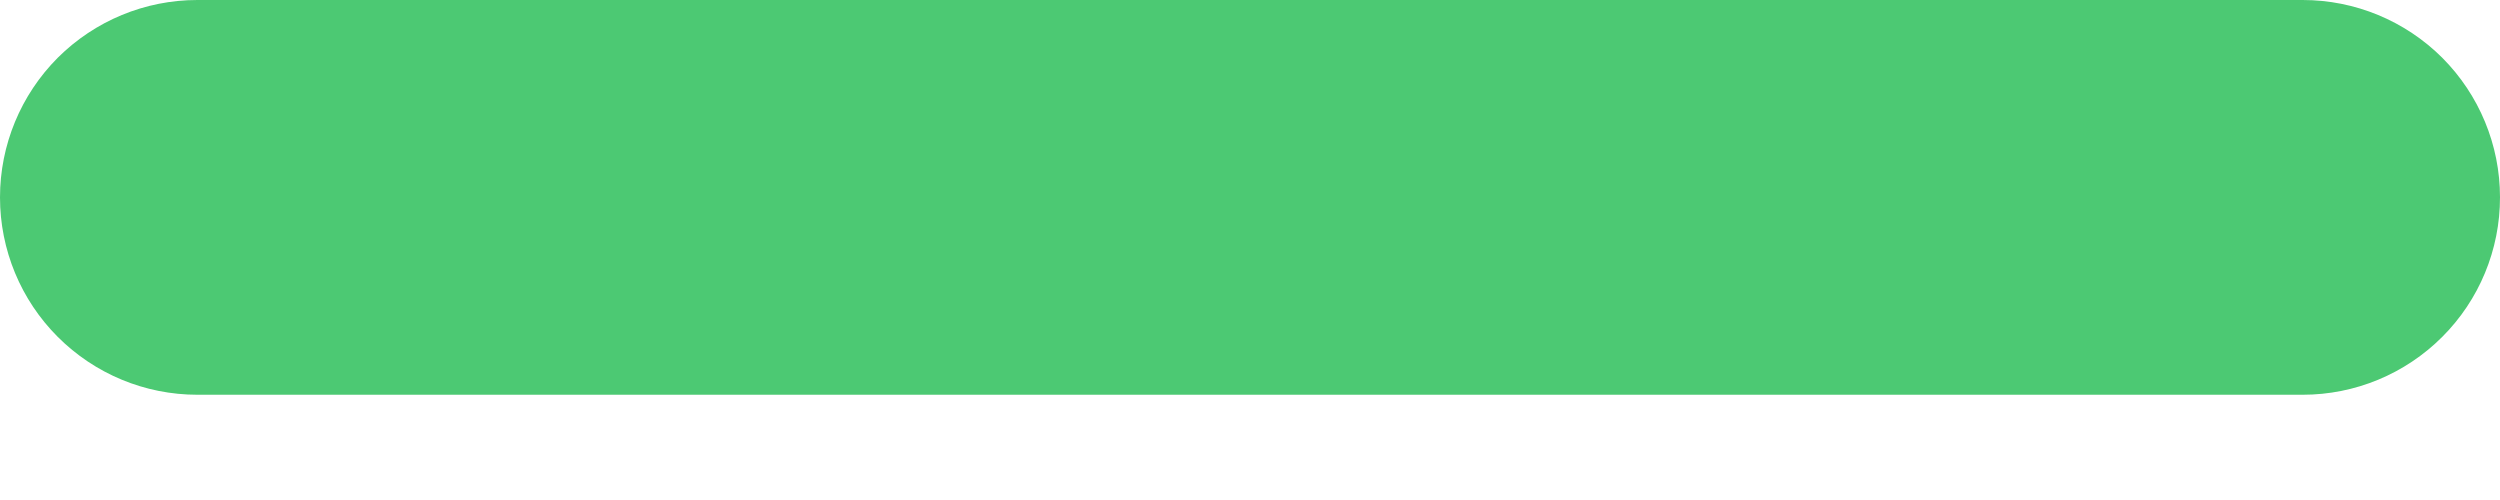 <svg width="20" height="4" viewBox="0 0 20 4" fill="none" xmlns="http://www.w3.org/2000/svg">
<path d="M18.421 3.158H11.579H8.421H1.579C1.16 3.158 0.759 2.992 0.462 2.695C0.166 2.399 0 1.998 0 1.579C0 1.16 0.166 0.759 0.462 0.462C0.759 0.166 1.16 0 1.579 0H8.421H11.579H18.421C18.84 0 19.241 0.166 19.538 0.462C19.834 0.759 20 1.16 20 1.579C20 1.998 19.834 2.399 19.538 2.695C19.241 2.992 18.84 3.158 18.421 3.158Z" fill="url(#paint0_linear_4283_4283)"/>
<defs>
<linearGradient id="paint0_linear_4283_4283" x1="-3" y1="-2.5" x2="2.869" y2="10.147" gradientUnits="userSpaceOnUse">
<stop stop-color="#4CC973"/>
</linearGradient>
</defs>
</svg>

